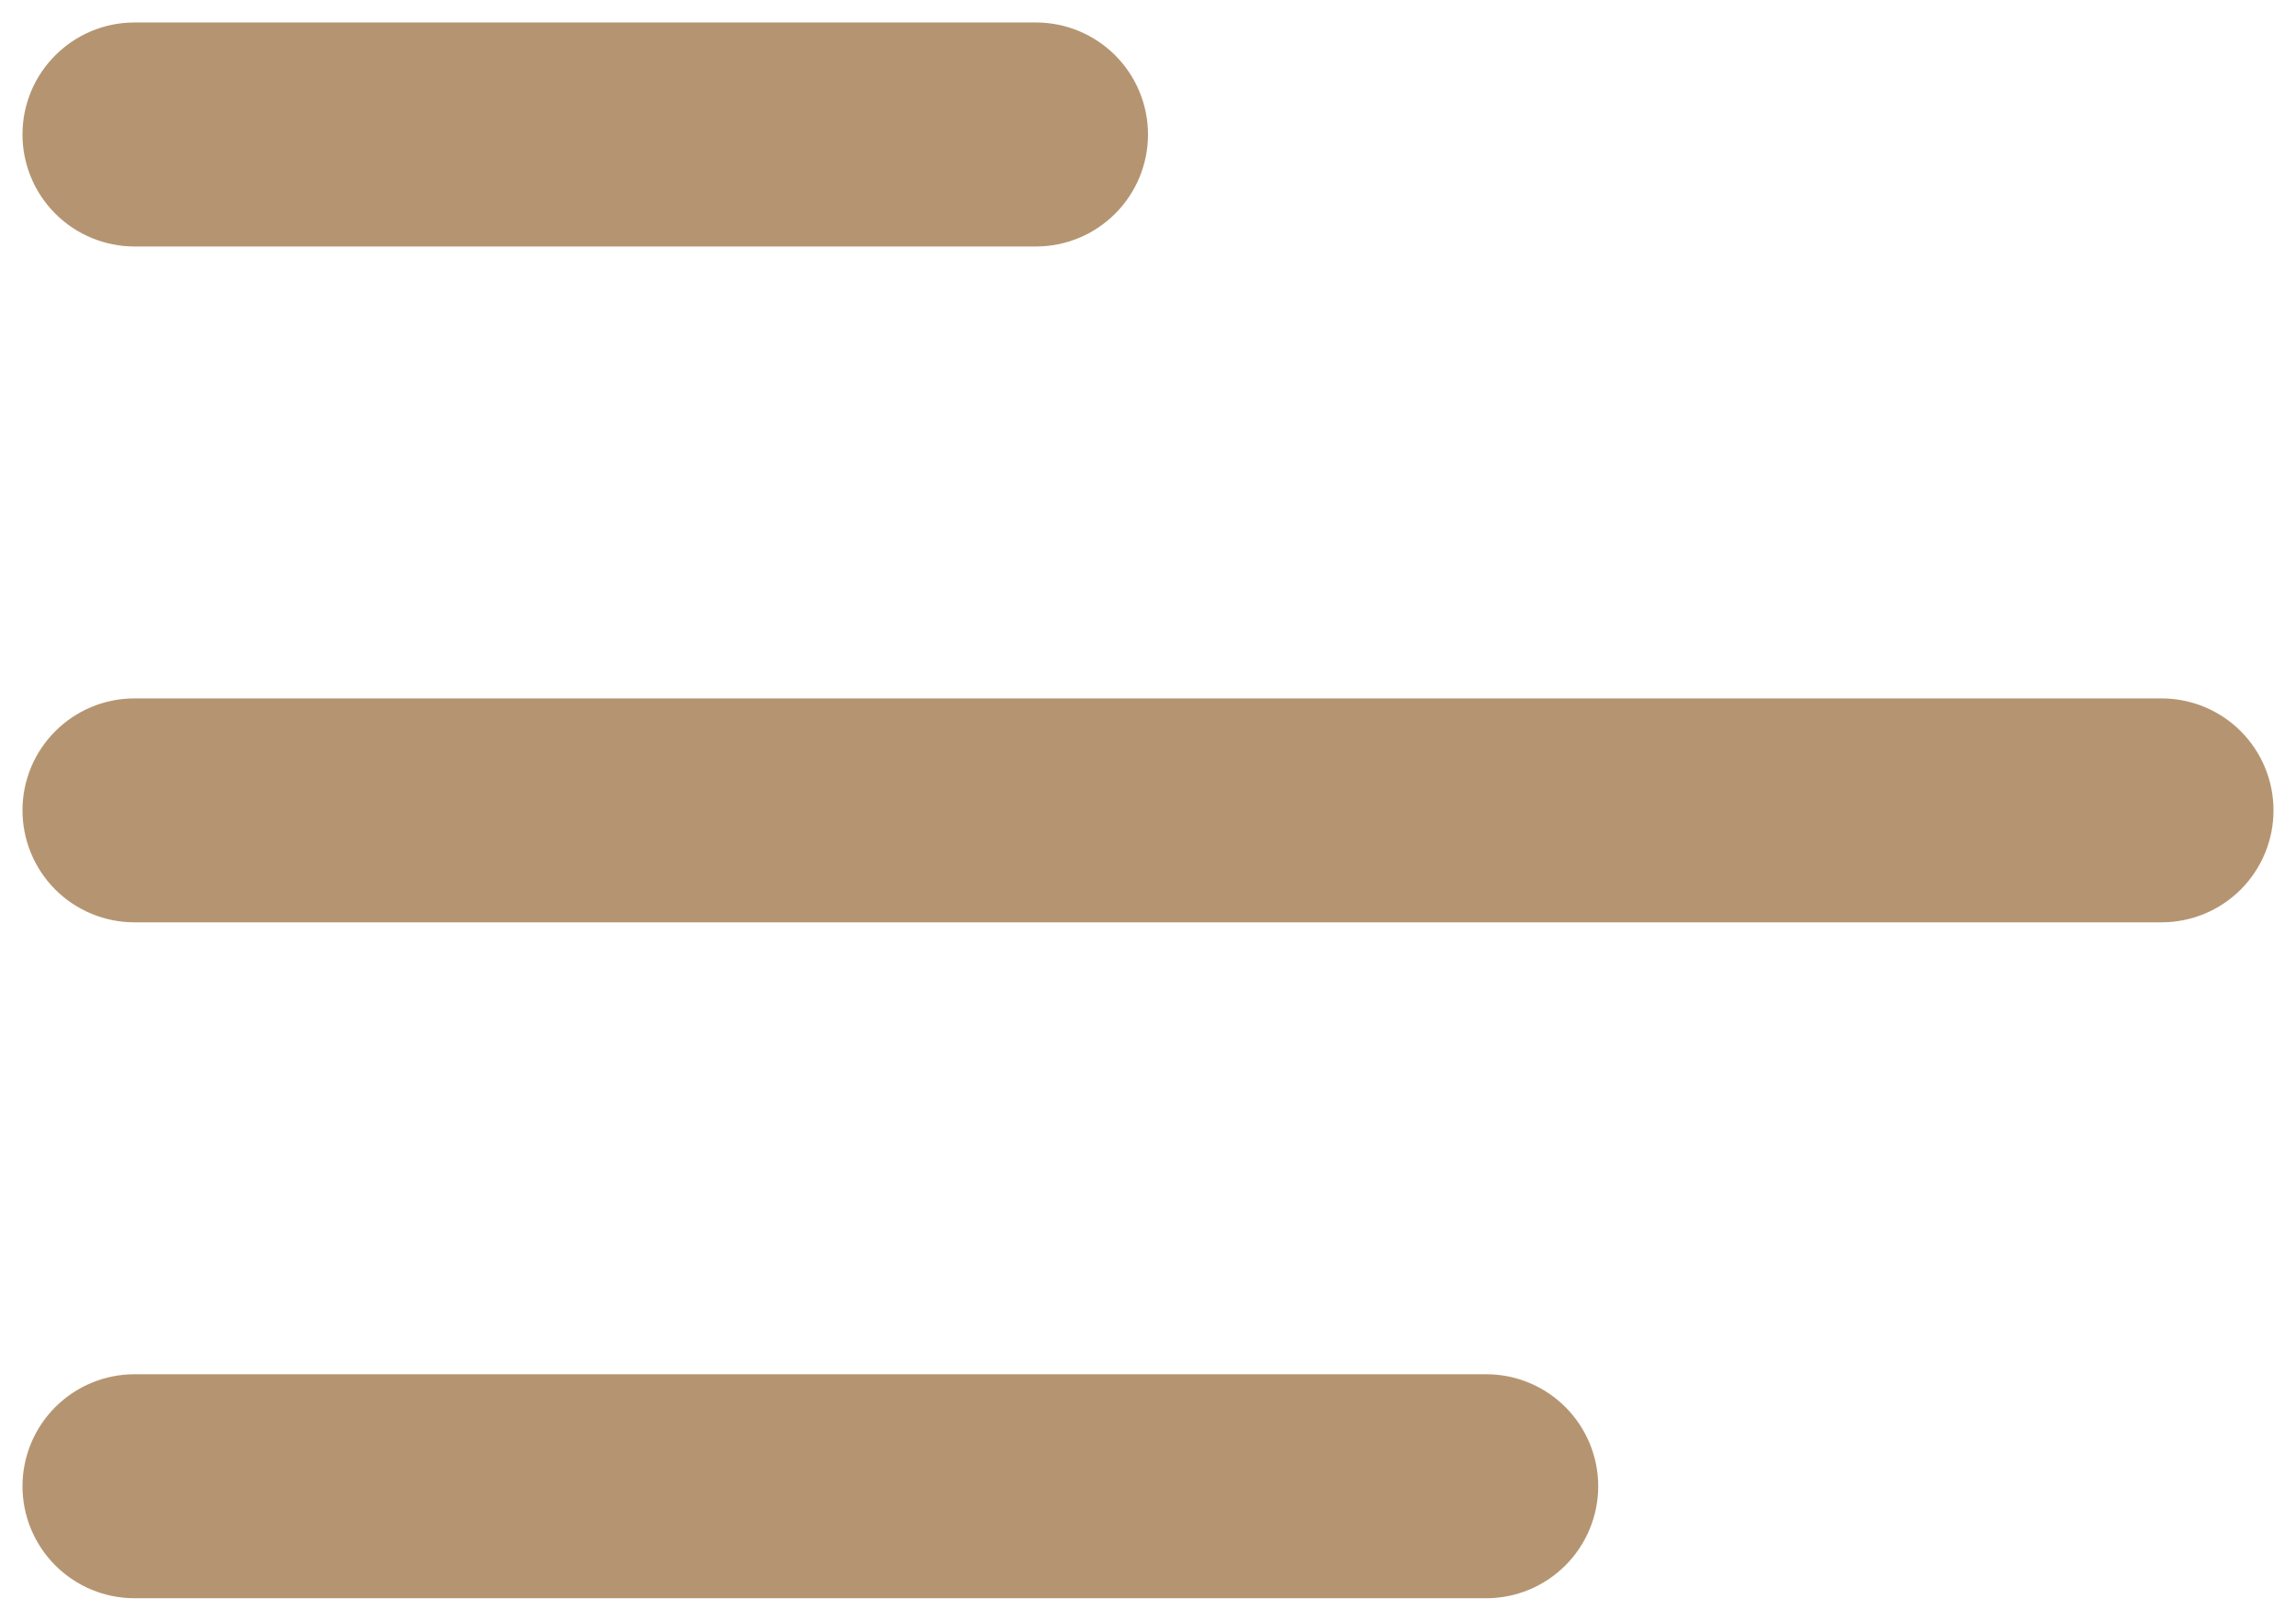 <svg width="34" height="24" viewBox="0 0 34 24" fill="none" xmlns="http://www.w3.org/2000/svg">
<path d="M0.333 1.992C0.333 1.075 1.077 0.333 1.992 0.333H15.342C15.782 0.333 16.203 0.508 16.514 0.819C16.825 1.13 17 1.552 17 1.992C17 2.431 16.825 2.853 16.514 3.164C16.203 3.475 15.782 3.65 15.342 3.65H1.992C1.552 3.65 1.13 3.475 0.819 3.164C0.508 2.853 0.333 2.431 0.333 1.992ZM0.333 12C0.333 11.083 1.077 10.342 1.992 10.342H32.008C32.448 10.342 32.87 10.516 33.181 10.827C33.492 11.138 33.667 11.56 33.667 12C33.667 12.44 33.492 12.862 33.181 13.173C32.87 13.484 32.448 13.658 32.008 13.658H1.992C1.552 13.658 1.13 13.484 0.819 13.173C0.508 12.862 0.333 12.44 0.333 12ZM1.992 20.35C1.552 20.35 1.13 20.525 0.819 20.836C0.508 21.147 0.333 21.569 0.333 22.008C0.333 22.448 0.508 22.87 0.819 23.181C1.13 23.492 1.552 23.667 1.992 23.667H22.009C22.448 23.667 22.87 23.492 23.181 23.181C23.492 22.87 23.667 22.448 23.667 22.008C23.667 21.569 23.492 21.147 23.181 20.836C22.87 20.525 22.448 20.35 22.009 20.35H1.992Z" fill="#B59571"/>
</svg>
